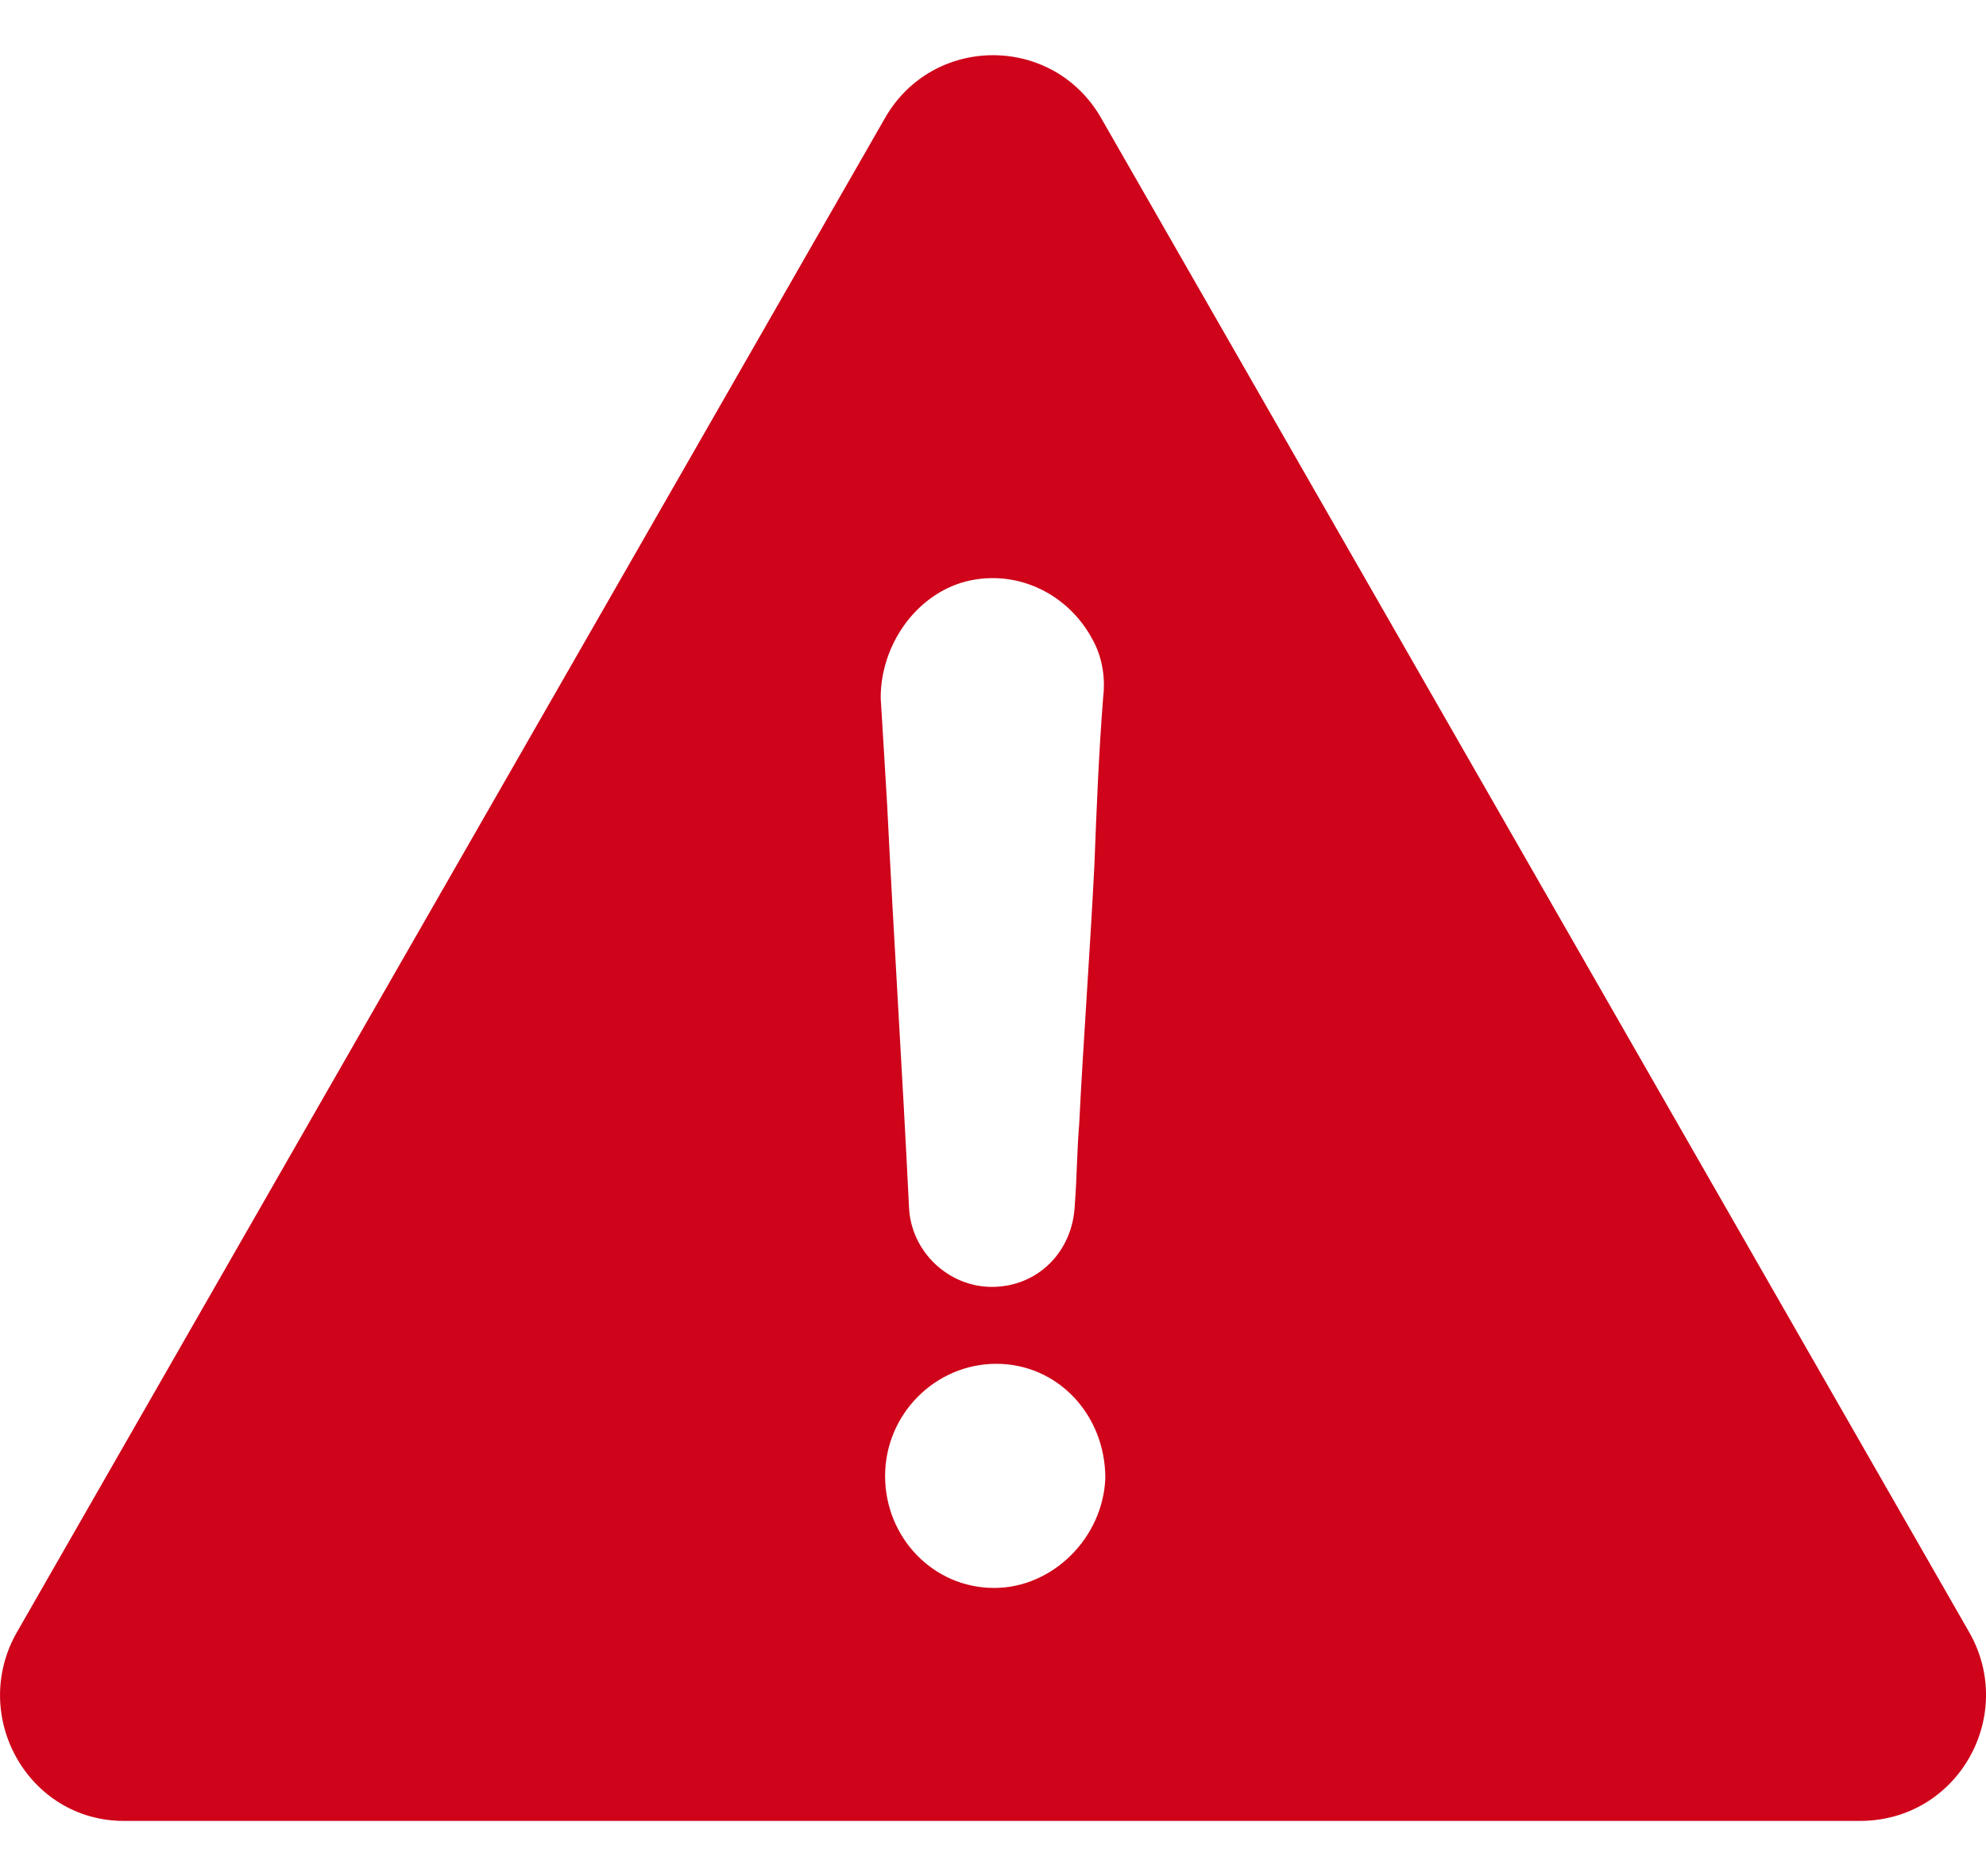<svg width="18" height="17" viewBox="0 0 18 17" fill="none" xmlns="http://www.w3.org/2000/svg">
<path d="M17.846 14.787L9.979 1.068C9.544 0.311 8.457 0.311 8.022 1.068L0.155 14.787C-0.28 15.544 0.253 16.5 1.123 16.5H16.857C17.747 16.5 18.281 15.544 17.846 14.787H17.846ZM8.753 5.269C9.227 5.15 9.702 5.389 9.919 5.827C9.998 5.986 10.018 6.165 9.998 6.325C9.959 6.822 9.939 7.32 9.919 7.838C9.88 8.615 9.82 9.411 9.781 10.188C9.761 10.427 9.761 10.666 9.741 10.924C9.722 11.342 9.405 11.661 8.99 11.661C8.595 11.661 8.259 11.342 8.239 10.944C8.18 9.73 8.101 8.515 8.041 7.3C8.022 6.982 8.002 6.643 7.982 6.324C7.982 5.847 8.298 5.389 8.753 5.269L8.753 5.269ZM9.01 14.389C8.457 14.389 8.022 13.931 8.022 13.374C8.022 12.816 8.476 12.358 9.03 12.358C9.583 12.358 10.018 12.816 10.018 13.394C9.998 13.931 9.544 14.389 9.01 14.389Z" fill="#CF031A"/>
</svg>
